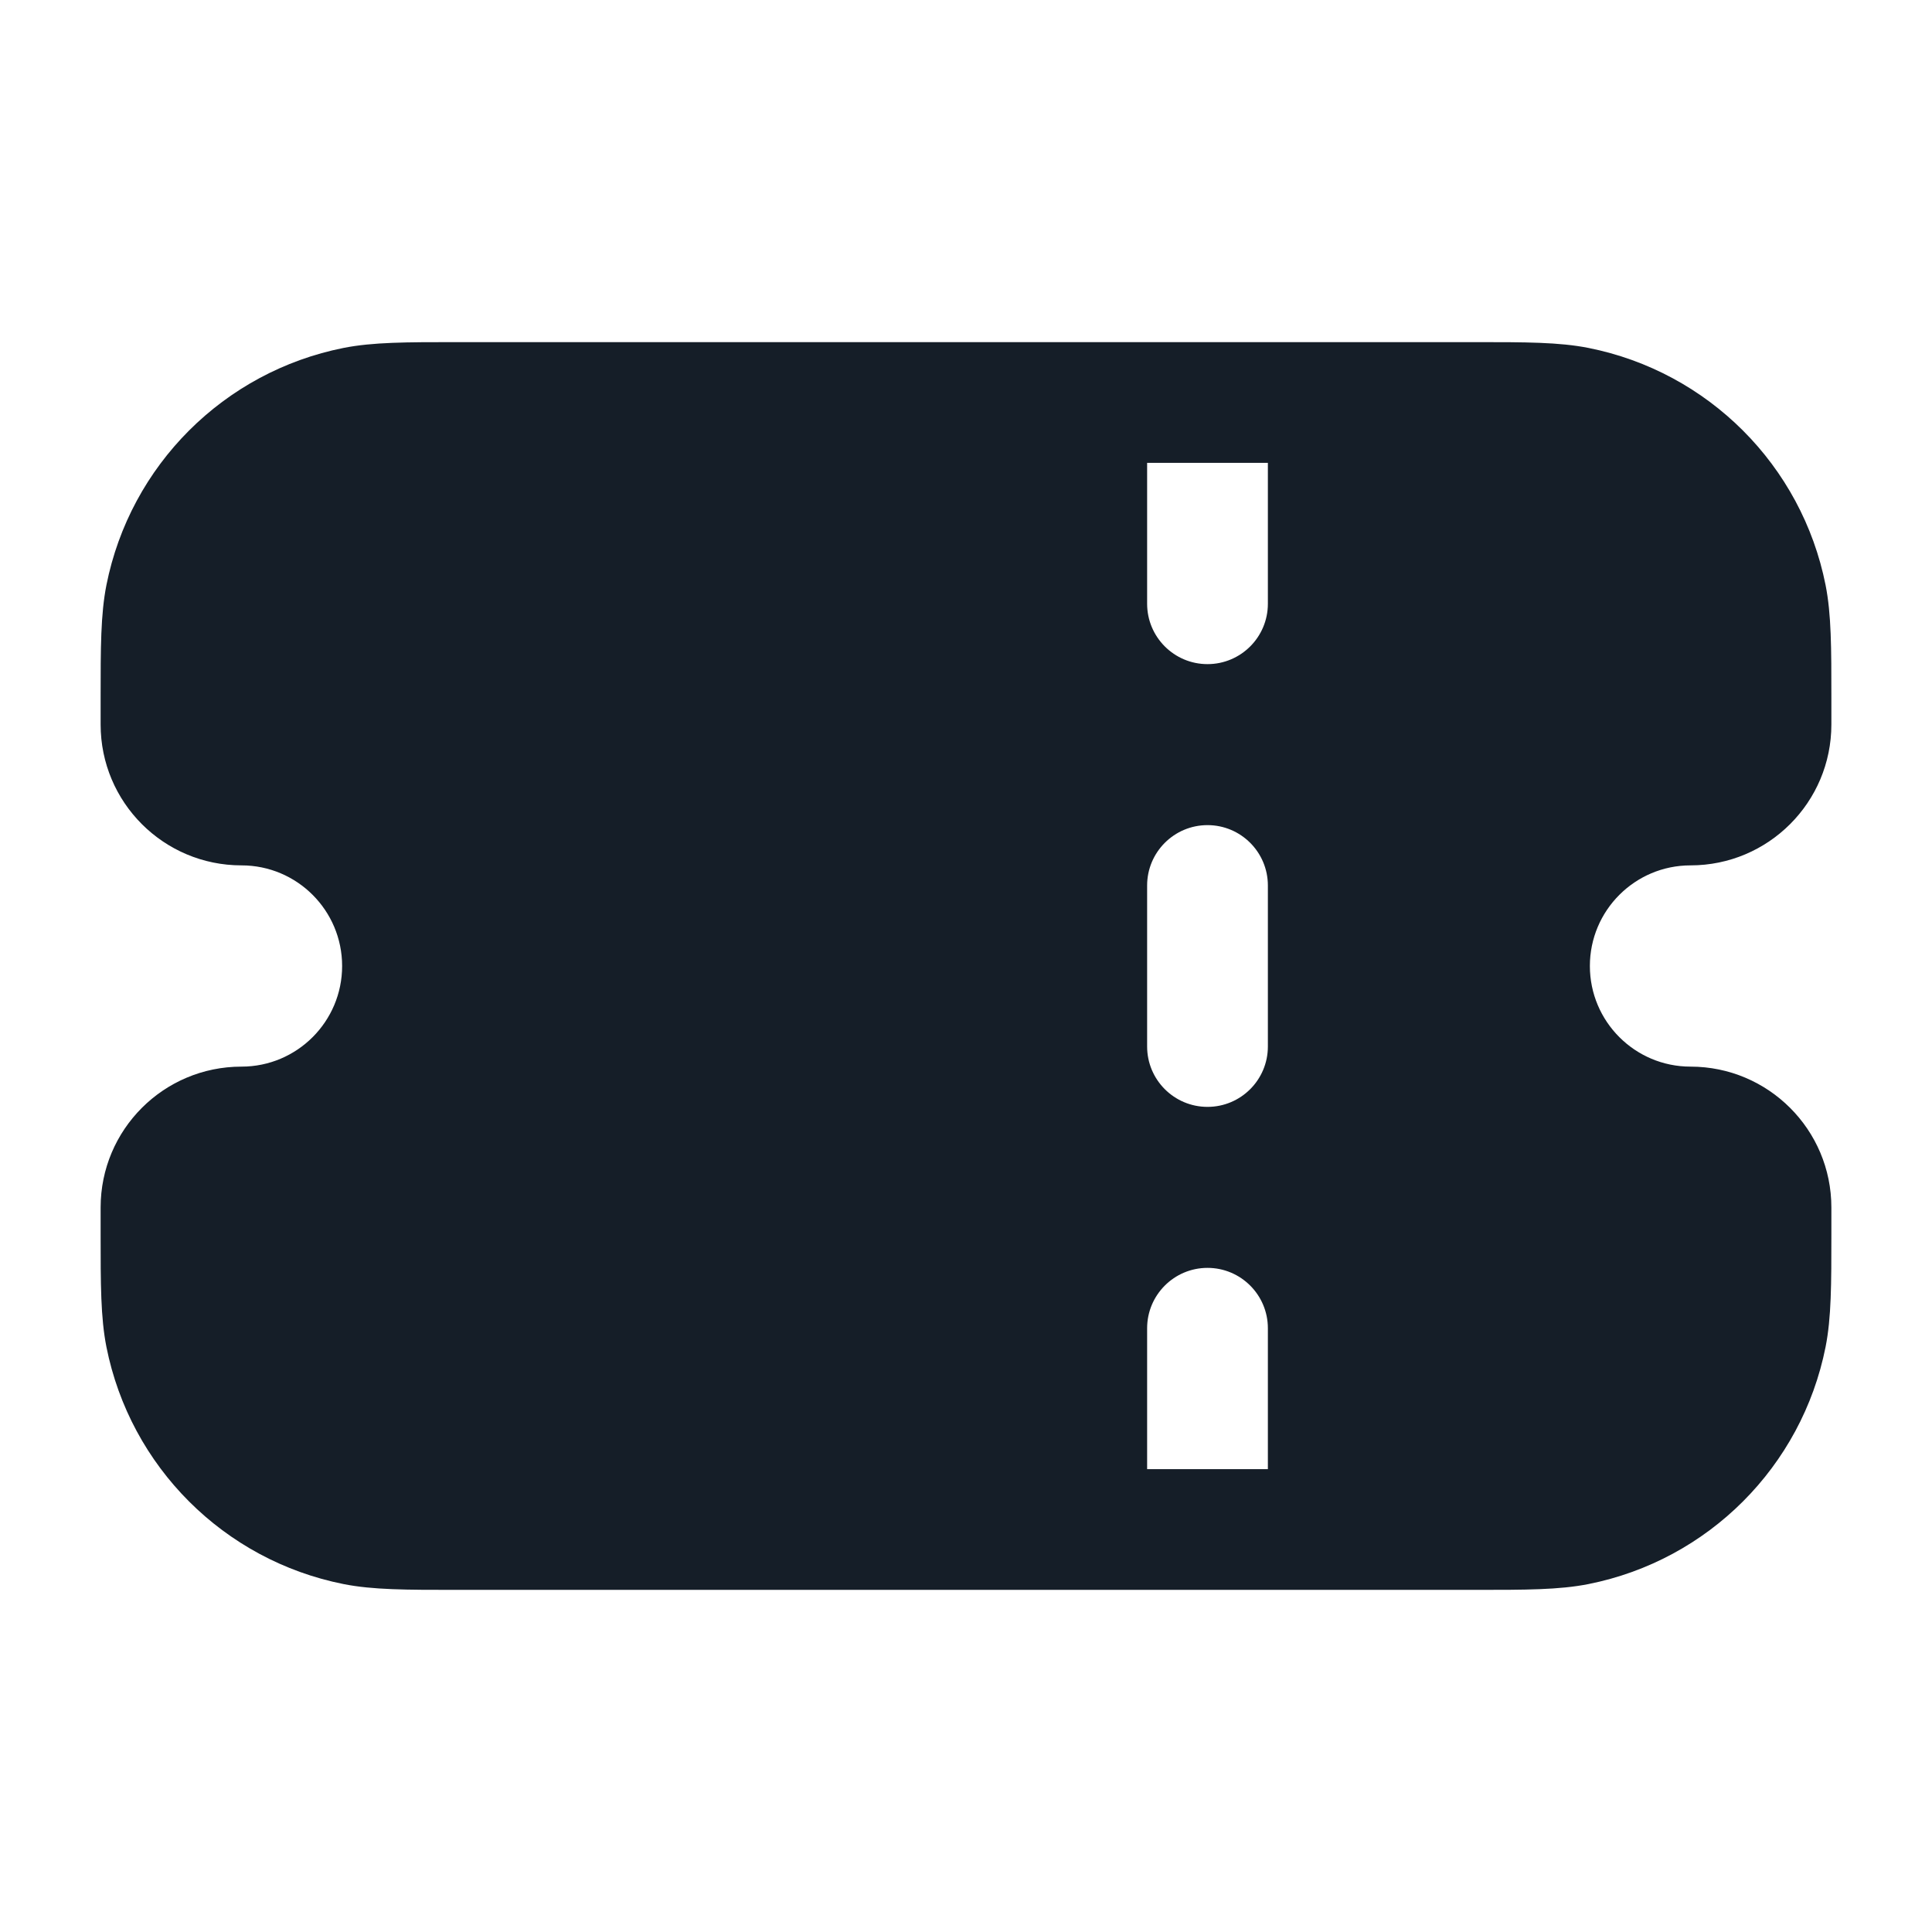 <svg xmlns="http://www.w3.org/2000/svg" viewBox="0 0 24 24">
  <defs/>
  <path fill="#151E28" d="M5.75,4.25 L18.25,4.25 L18.337,4.25 C18.95,4.25 19.368,4.25 19.732,4.322 C21.219,4.618 22.382,5.781 22.678,7.268 C22.75,7.632 22.75,8.05 22.75,8.663 L22.75,9 C22.75,9.967 21.966,10.75 21,10.75 C20.31,10.75 19.75,11.31 19.75,12 C19.75,12.69 20.31,13.25 21,13.25 C21.966,13.25 22.75,14.033 22.75,15 L22.75,15.337 C22.75,15.95 22.75,16.368 22.678,16.732 C22.382,18.219 21.219,19.382 19.732,19.678 C19.368,19.75 18.95,19.75 18.337,19.75 L5.663,19.75 C5.05,19.75 4.632,19.75 4.268,19.678 C2.781,19.382 1.618,18.219 1.322,16.732 C1.25,16.368 1.25,15.95 1.25,15.337 L1.25,15.25 L1.25,15 C1.25,14.033 2.033,13.25 3,13.25 C3.69,13.25 4.25,12.69 4.25,12 C4.25,11.31 3.69,10.75 3,10.75 C2.033,10.75 1.25,9.967 1.25,9 L1.25,8.75 L1.25,8.663 C1.25,8.05 1.25,7.632 1.322,7.268 C1.618,5.781 2.781,4.618 4.268,4.322 C4.632,4.25 5.05,4.25 5.663,4.25 Z M15,10.25 C14.586,10.25 14.25,10.586 14.25,11 L14.25,13 C14.25,13.414 14.586,13.75 15,13.75 C15.414,13.75 15.75,13.414 15.75,13 L15.75,11 C15.75,10.586 15.414,10.25 15,10.25 Z M15.75,5.75 L14.25,5.75 L14.25,7.5 C14.25,7.914 14.586,8.25 15,8.25 C15.414,8.25 15.75,7.914 15.75,7.5 Z M14.25,18.25 L15.75,18.25 L15.75,16.5 C15.75,16.086 15.414,15.75 15,15.75 C14.586,15.75 14.25,16.086 14.25,16.5 Z"/>
</svg>

